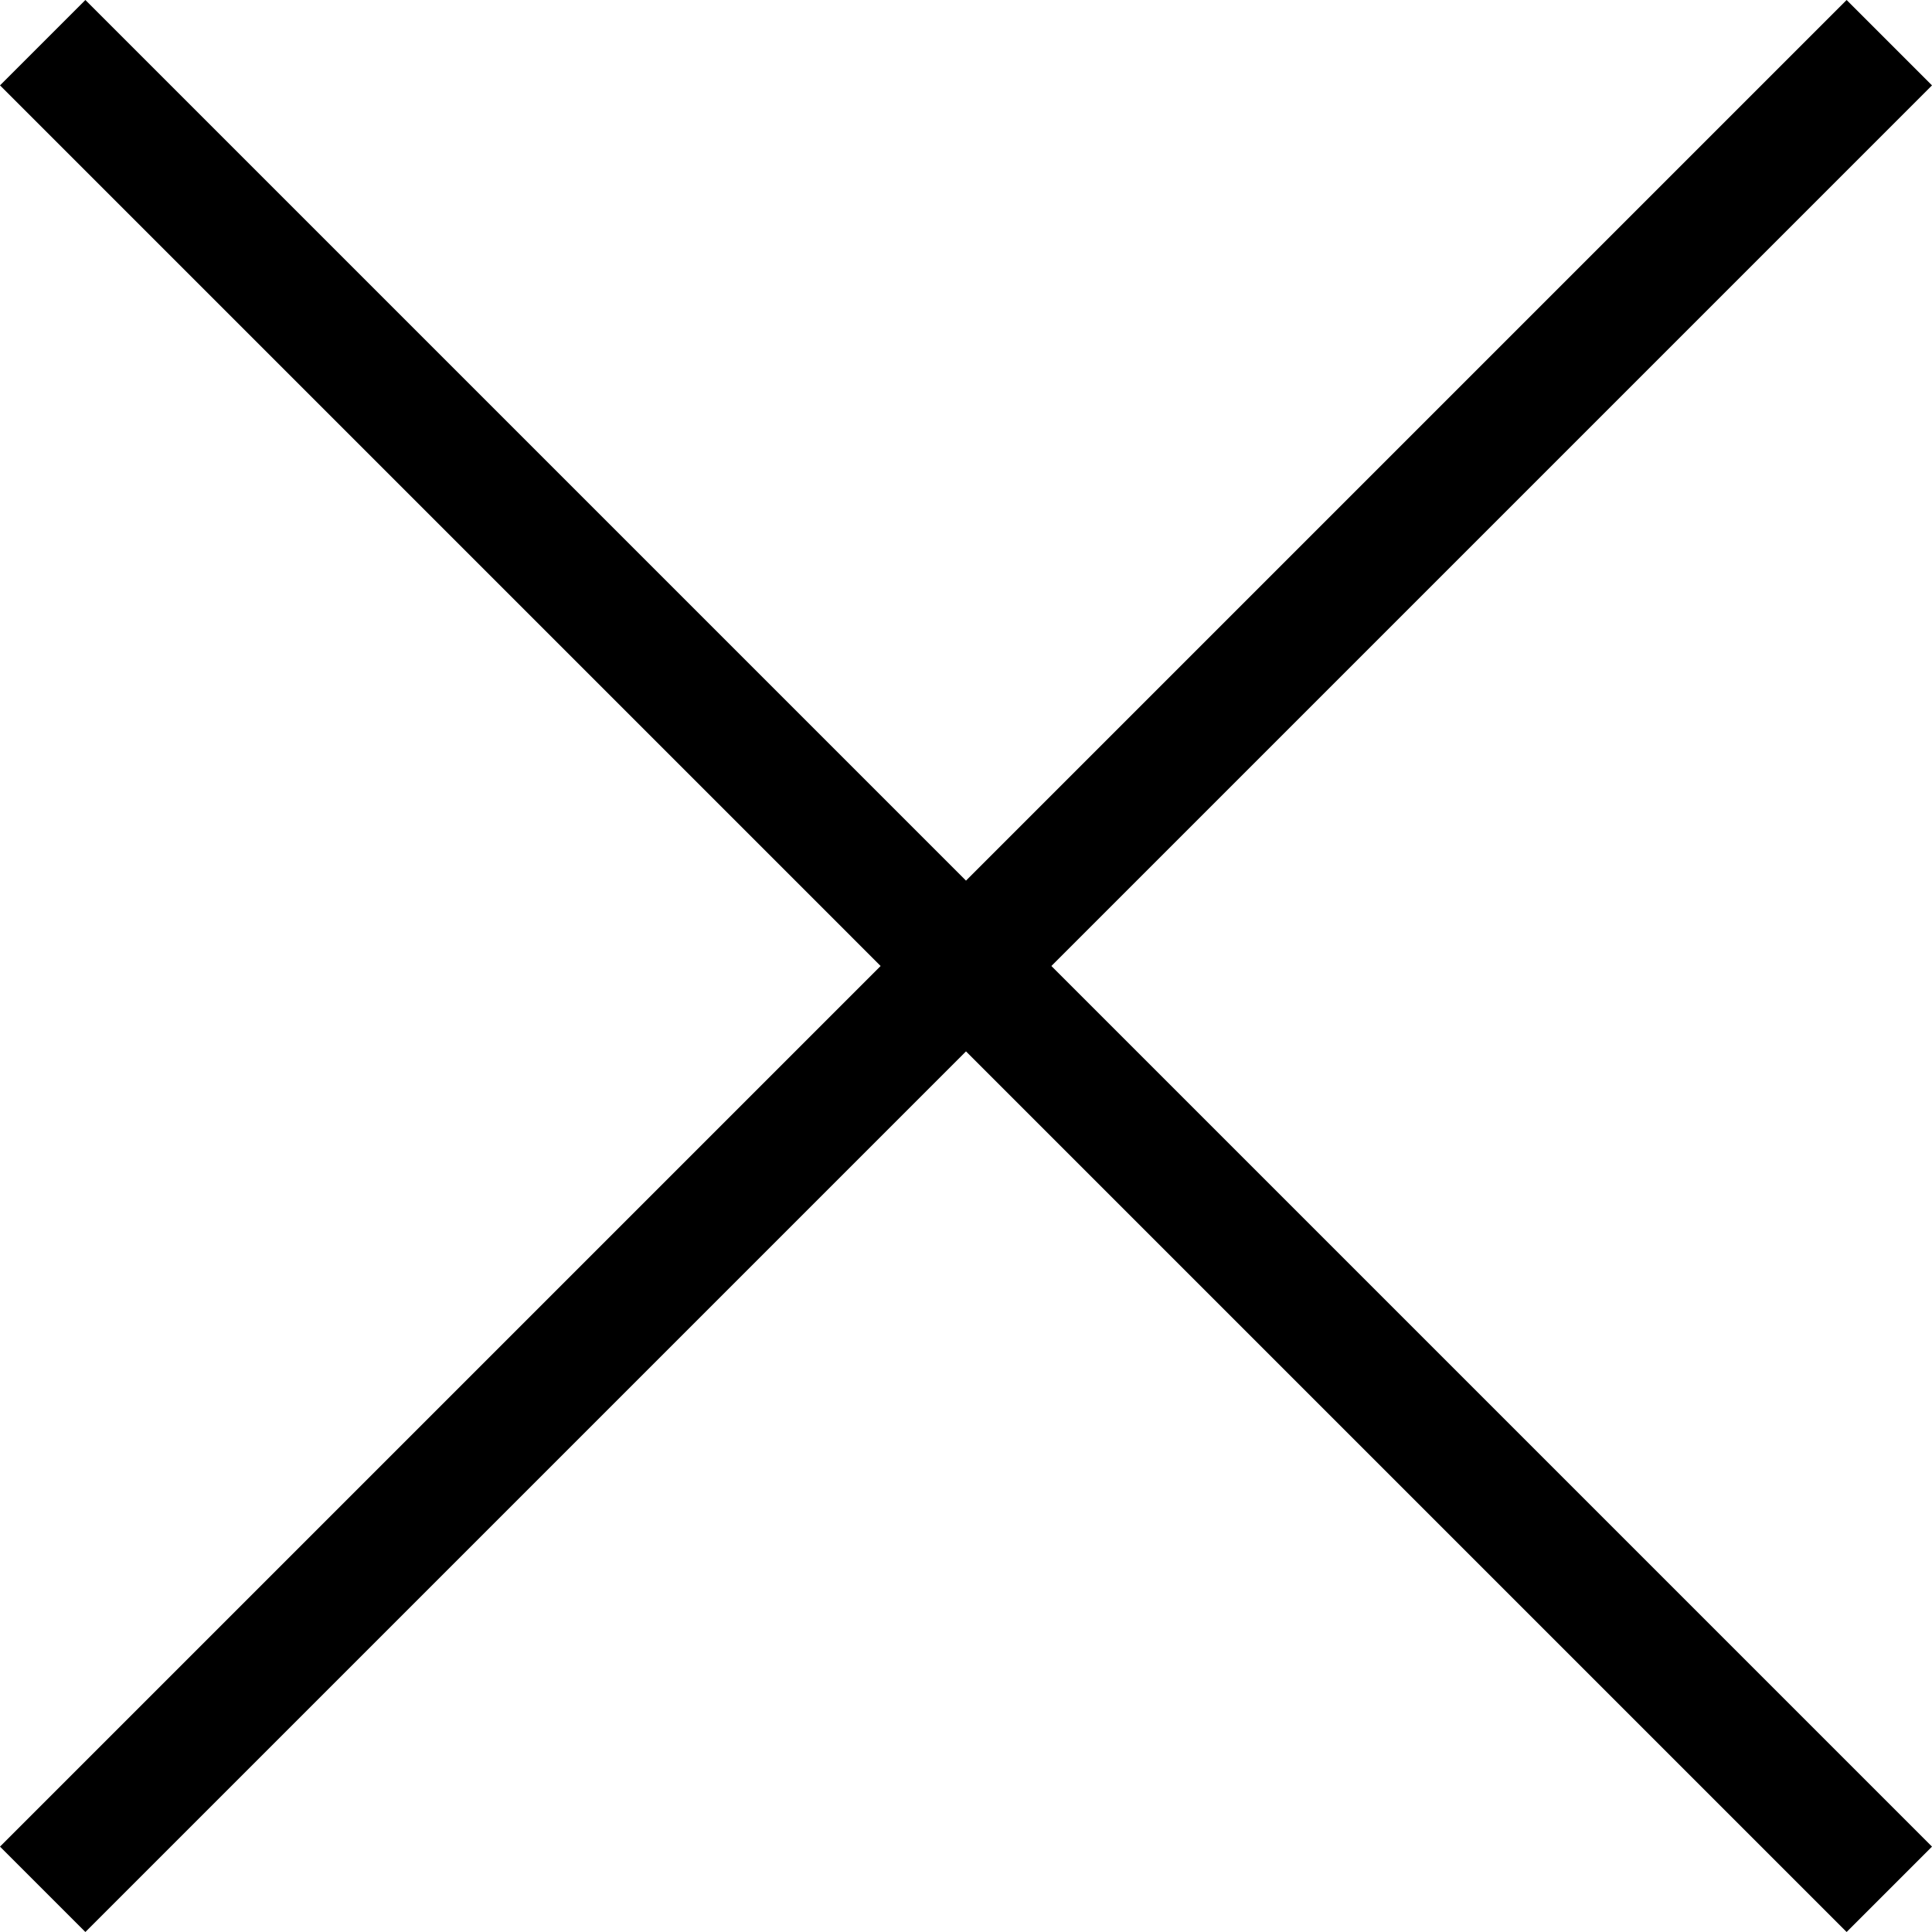 <svg width="16" height="16" viewBox="0 0 16 16" fill="none" xmlns="http://www.w3.org/2000/svg">
<path fill-rule="evenodd" clip-rule="evenodd" d="M8 8.707L0.707 16L0 15.293L7.293 8L2.41697e-05 0.707L0.707 0L8 7.293L15.293 0L16 0.707L8.707 8L16 15.293L15.293 16L8 8.707Z" fill="black"/>
</svg>
